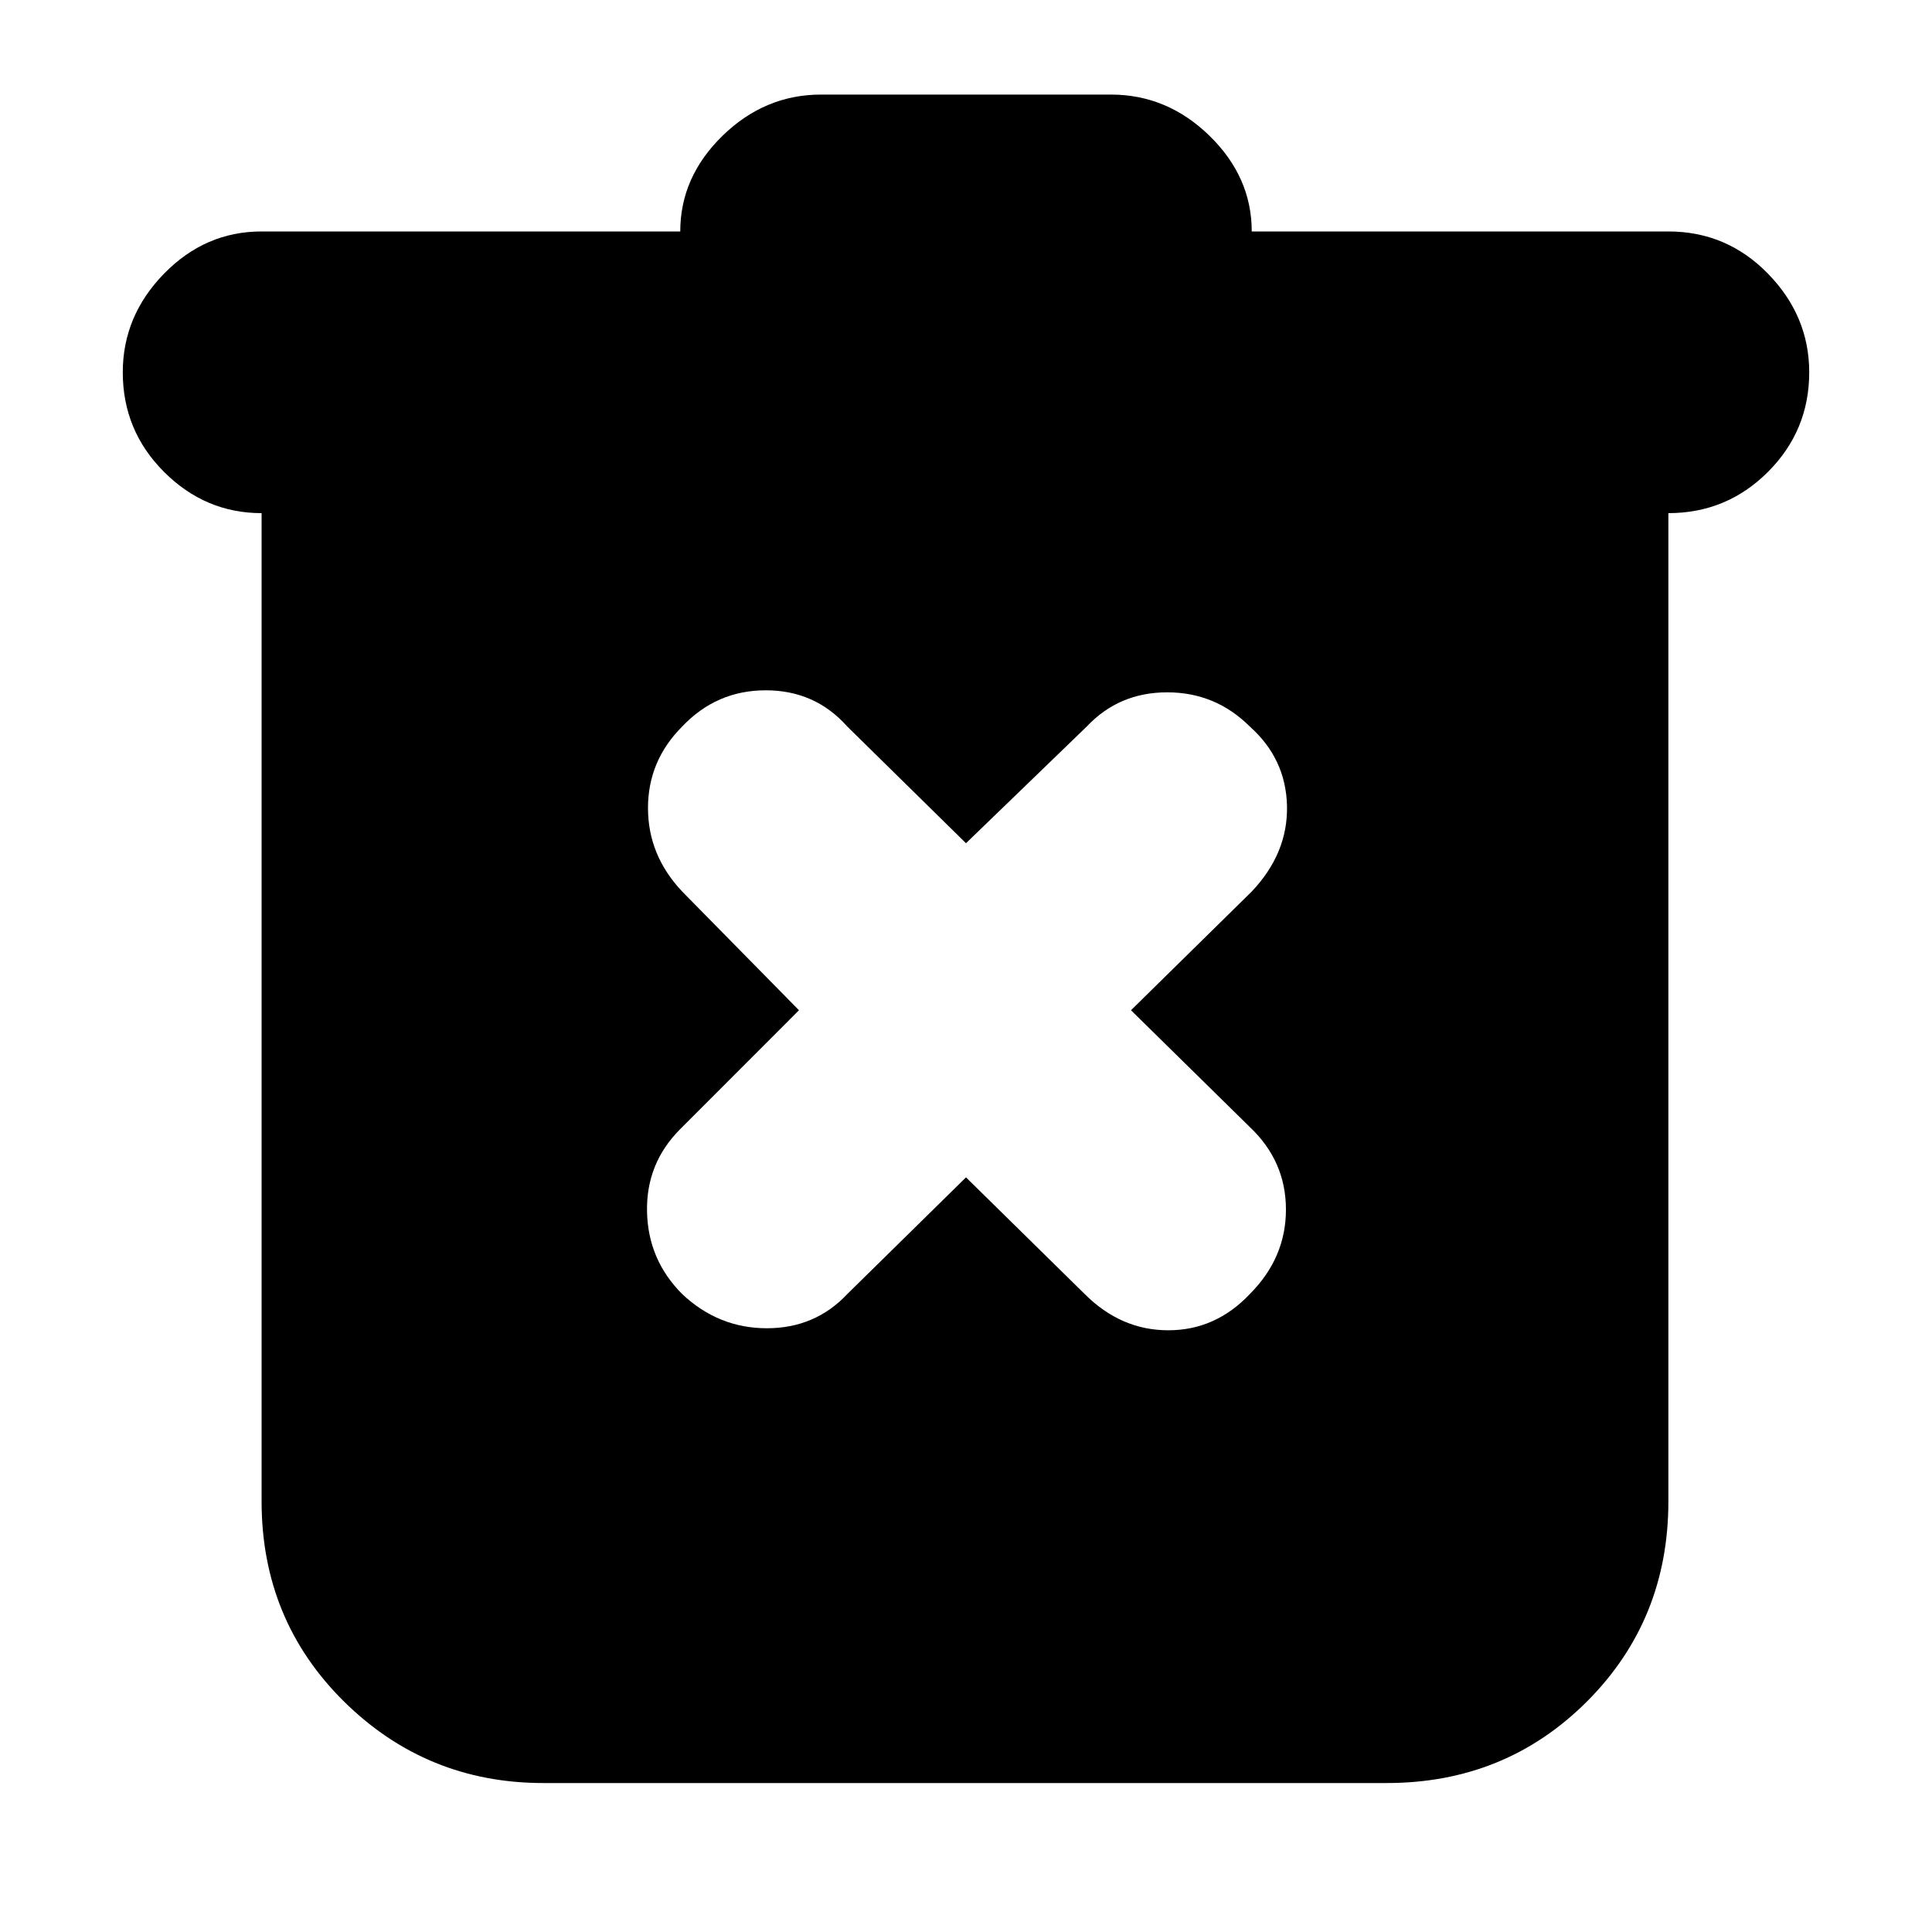 <svg xmlns="http://www.w3.org/2000/svg" height="20" width="20"><path d="m10 12.188 1.229 1.208q.375.375.865.375.489 0 .844-.375.374-.375.374-.875t-.374-.854l-1.23-1.209 1.25-1.229q.375-.396.365-.885-.011-.49-.385-.823-.355-.354-.855-.354t-.833.354L10 8.729 8.771 7.521q-.333-.375-.844-.375-.51 0-.865.375-.354.354-.354.844 0 .489.354.864l1.209 1.229-1.229 1.23q-.354.354-.344.854.01.5.364.854.376.354.876.354t.833-.354Zm-4.375 6.27q-1.208 0-2.063-.843-.854-.844-.854-2.073V5.312q-.583 0-1.01-.427-.427-.427-.427-1.031 0-.583.427-1.021.427-.437 1.01-.437h4.334q0-.563.437-.99Q7.917.979 8.5.979h3q.583 0 1.021.427.437.427.437.99h4.313q.604 0 1.031.437.427.438.427 1.021 0 .604-.427 1.031-.427.427-1.031.427v10.23q0 1.229-.844 2.073-.844.843-2.073.843Z"/></svg>